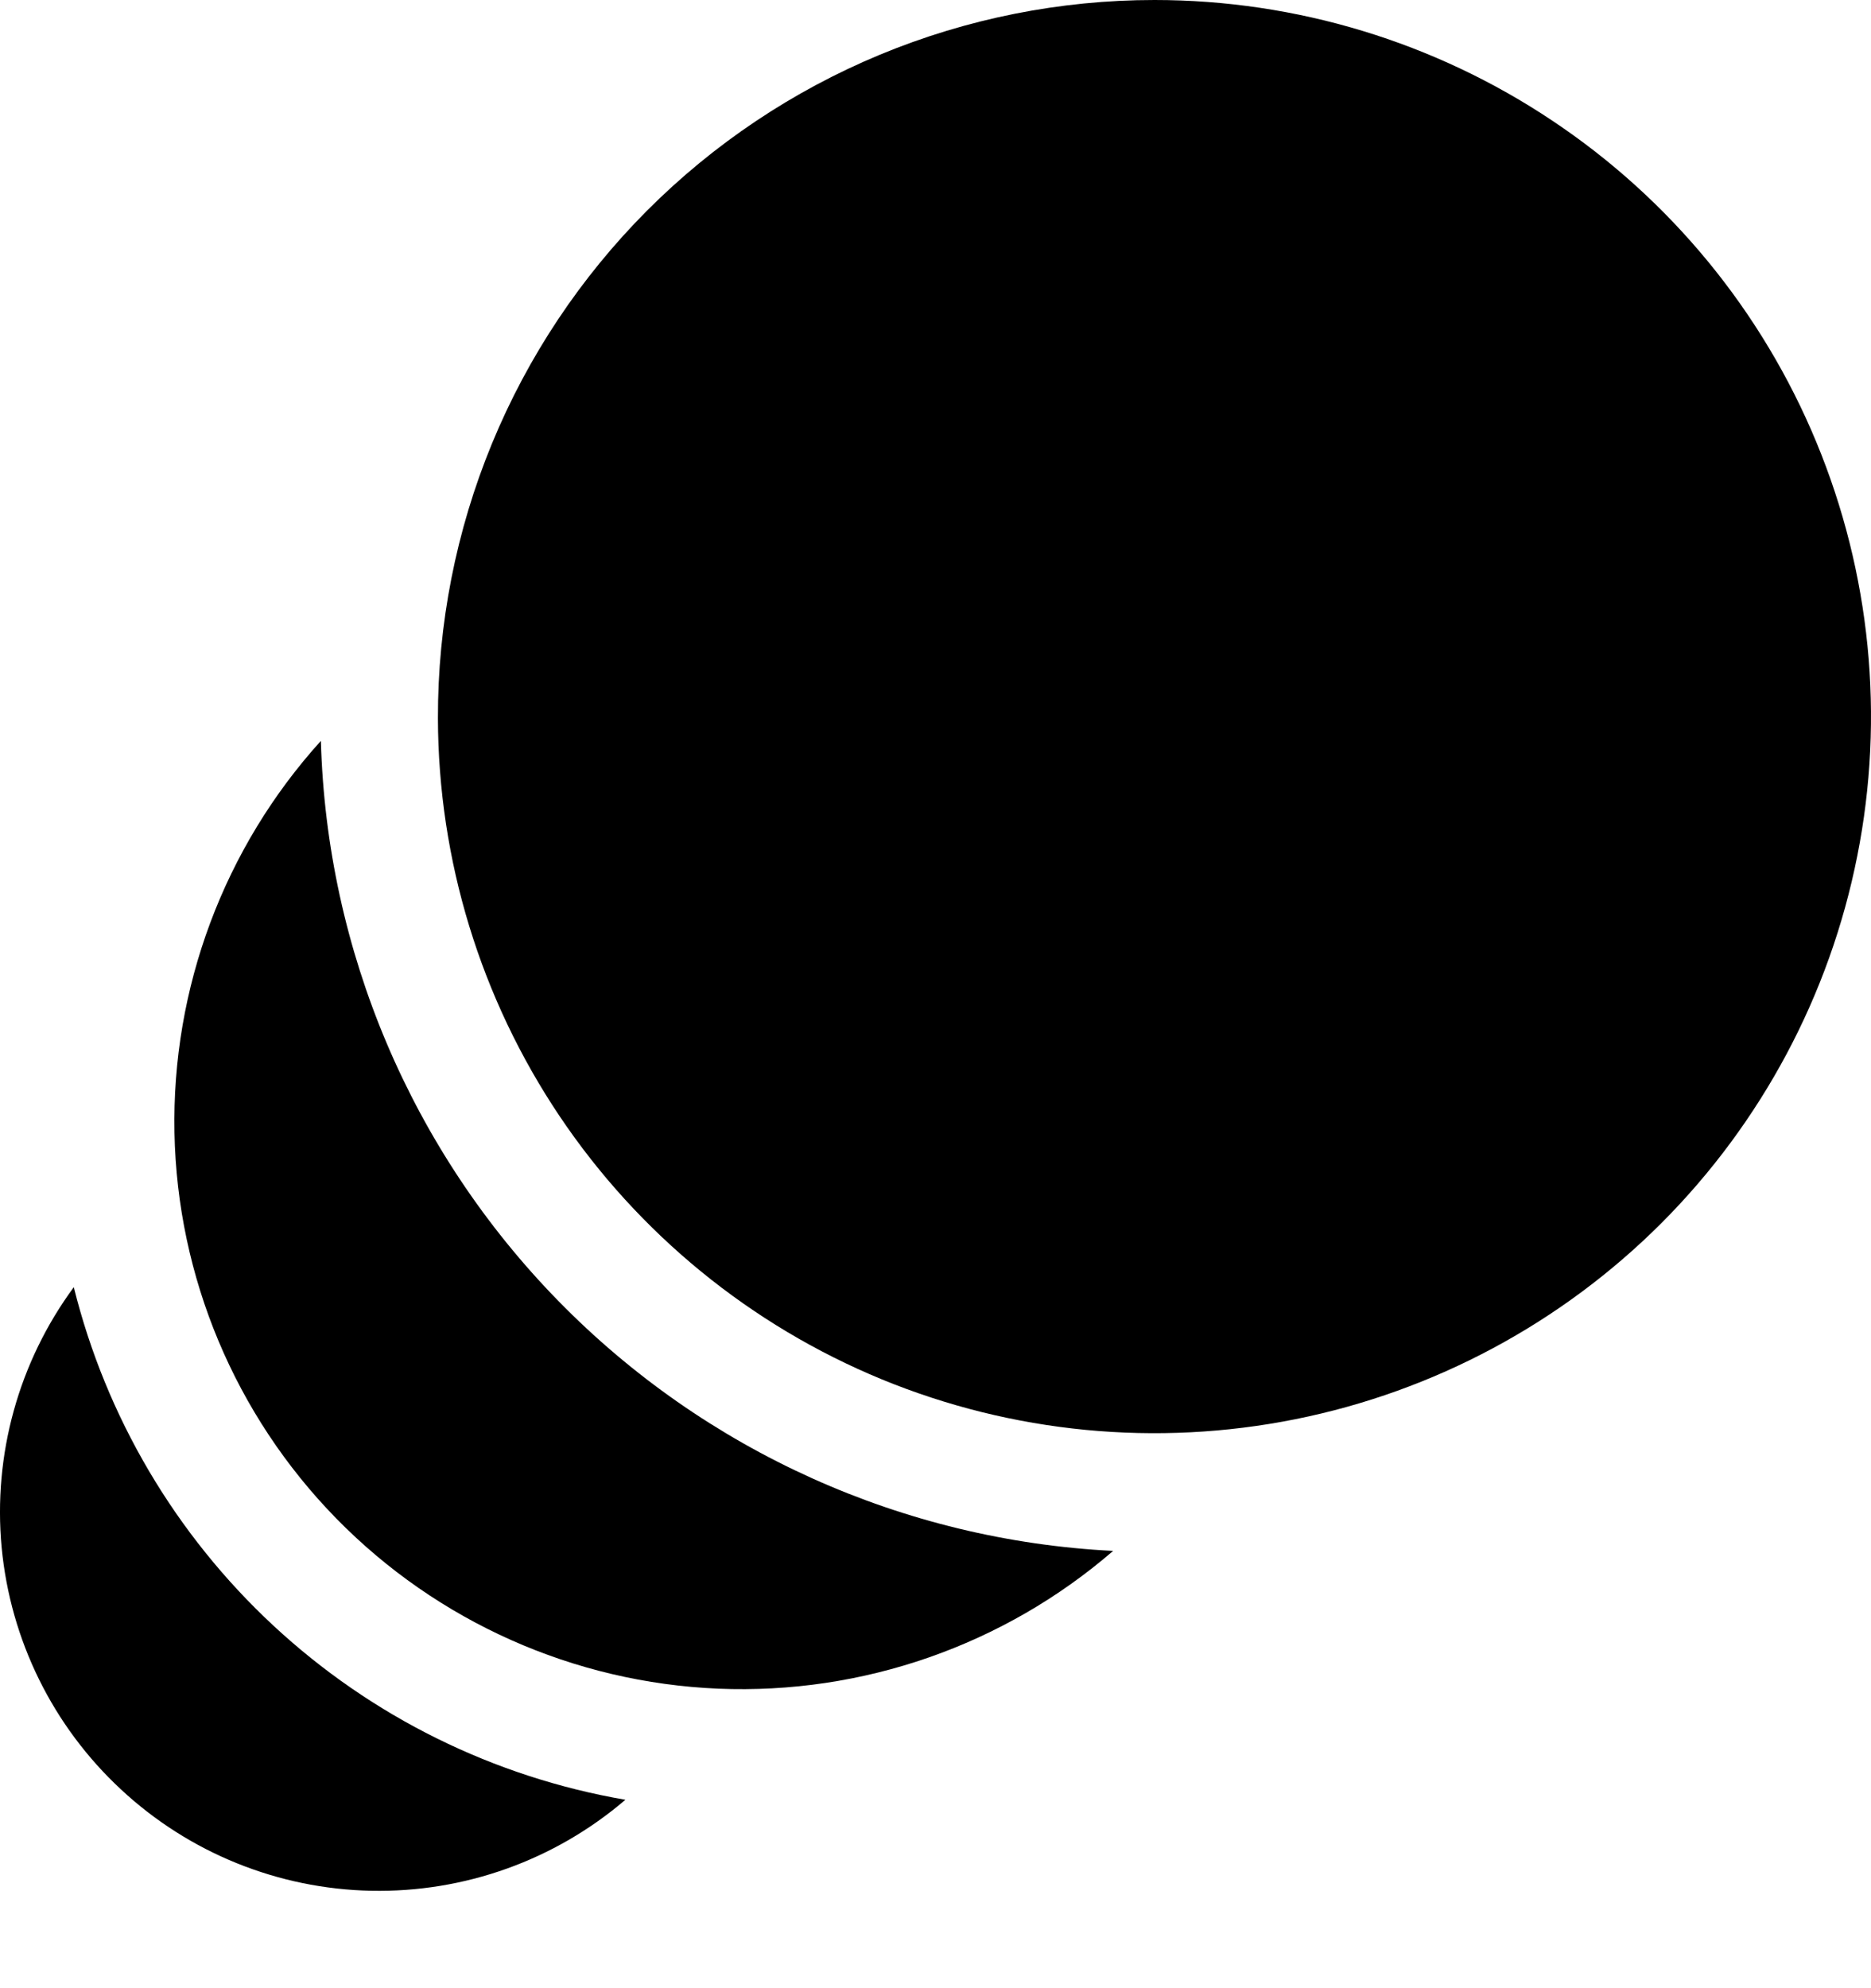 <svg width="16" height="17" viewBox="0 0 16 17" fill="none" xmlns="http://www.w3.org/2000/svg">
<path d="M0.631 11.006C0.159 11.647 -0.06 12.439 0.014 13.231C0.089 14.023 0.452 14.76 1.035 15.301C1.617 15.843 2.379 16.151 3.174 16.167C3.97 16.183 4.743 15.907 5.348 15.389C4.221 15.195 3.175 14.678 2.337 13.899C1.5 13.121 0.907 12.116 0.631 11.006Z" fill="currentColor"/>
<path d="M2.744 6.335C1.915 7.251 1.468 8.449 1.492 9.685C1.516 10.92 2.011 12.1 2.875 12.983C3.739 13.866 4.907 14.387 6.142 14.439C7.376 14.49 8.584 14.069 9.519 13.261C7.725 13.171 6.031 12.408 4.775 11.124C3.519 9.84 2.794 8.13 2.744 6.335Z" fill="currentColor"/>
<path d="M9.873 0C11.084 3.71061e-06 12.268 0.359 13.275 1.032C14.283 1.704 15.068 2.66 15.532 3.779C15.996 4.898 16.119 6.129 15.883 7.317C15.648 8.505 15.066 9.597 14.211 10.455C13.355 11.312 12.265 11.897 11.077 12.135C9.89 12.373 8.658 12.254 7.538 11.793C6.418 11.331 5.46 10.548 4.785 9.543C4.11 8.537 3.748 7.354 3.745 6.143C3.743 5.337 3.9 4.538 4.207 3.793C4.514 3.048 4.965 2.371 5.534 1.8C6.104 1.229 6.78 0.777 7.524 0.468C8.269 0.159 9.067 -2.46893e-06 9.873 0Z" fill="currentColor"/>
</svg>
